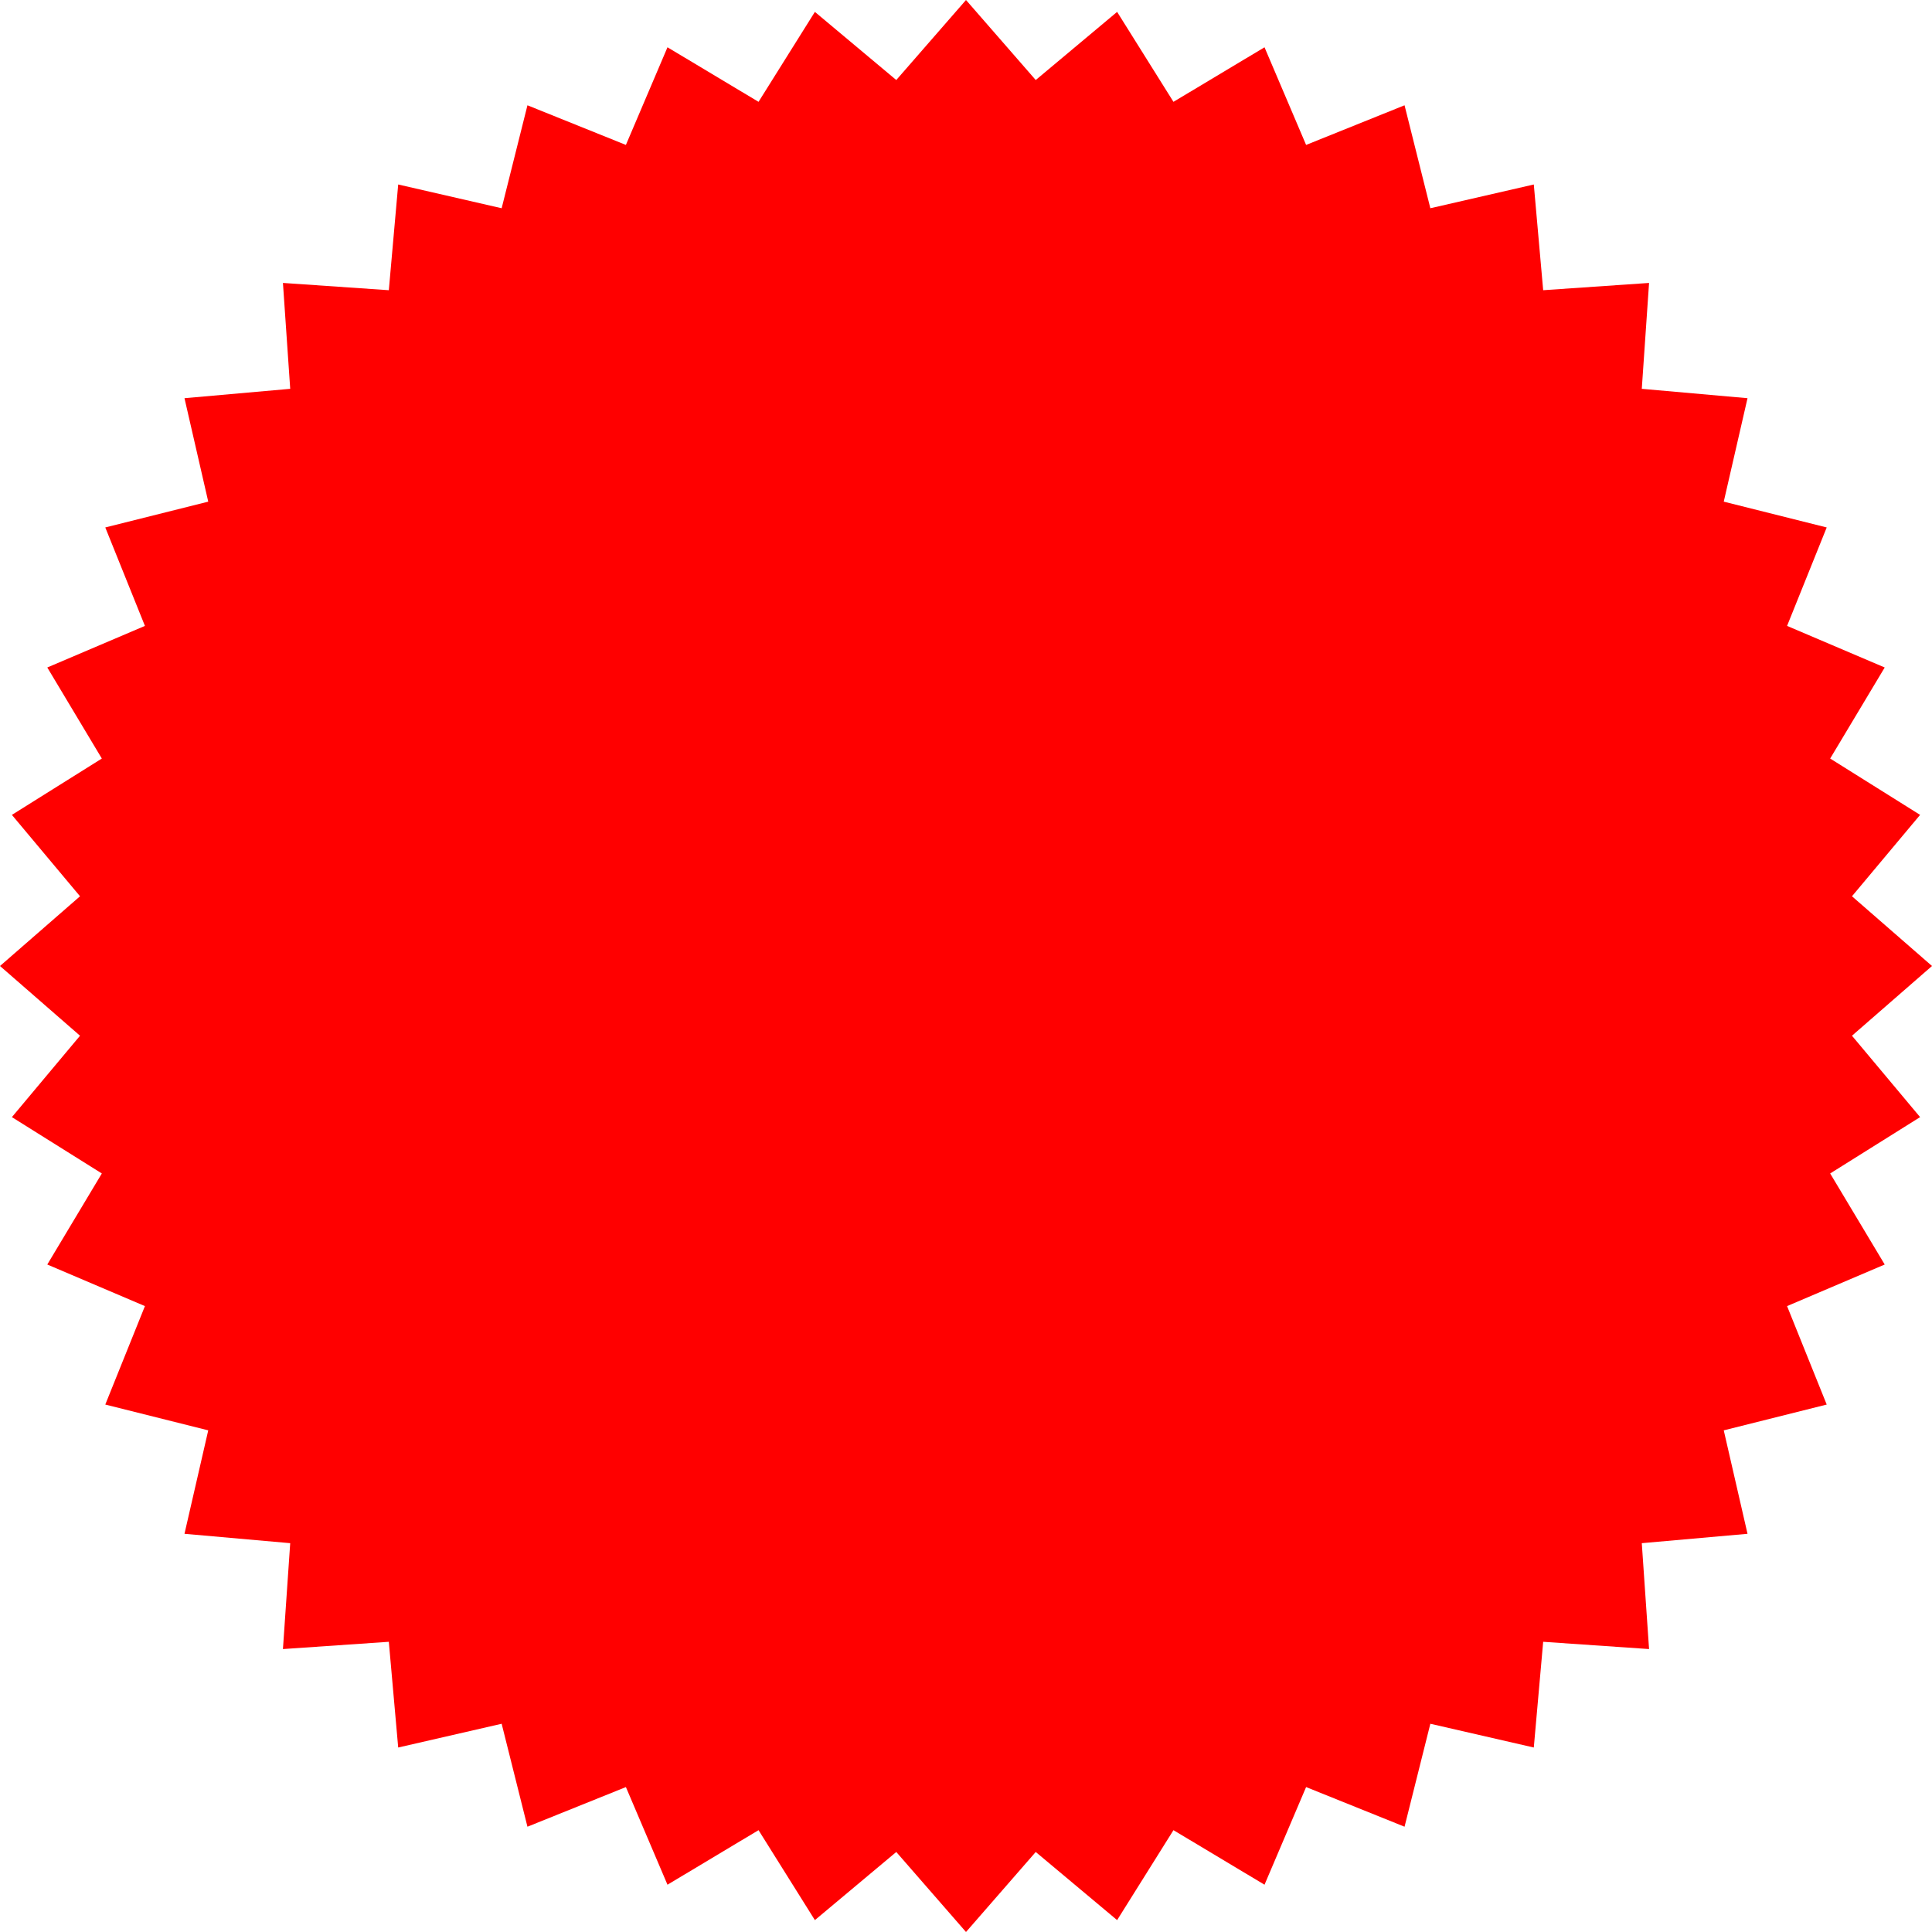 <svg width="141" height="141" viewBox="0 0 141 141" fill="none" xmlns="http://www.w3.org/2000/svg">
<path d="M70.5 0L75.589 5.84L81.529 0.868L85.641 7.432L92.286 3.451L95.321 10.577L102.506 7.684L104.389 15.198L111.939 13.464L112.623 21.18L120.351 20.649L119.82 28.377L127.536 29.061L125.802 36.611L133.316 38.494L130.423 45.679L137.549 48.714L133.568 55.359L140.132 59.471L135.16 65.411L141 70.5L135.16 75.589L140.132 81.529L133.568 85.641L137.549 92.286L130.423 95.321L133.316 102.506L125.802 104.389L127.536 111.939L119.82 112.623L120.351 120.351L112.623 119.82L111.939 127.536L104.389 125.802L102.506 133.316L95.321 130.423L92.286 137.549L85.641 133.568L81.529 140.132L75.589 135.16L70.5 141L65.411 135.16L59.471 140.132L55.359 133.568L48.714 137.549L45.679 130.423L38.494 133.316L36.611 125.802L29.061 127.536L28.377 119.82L20.649 120.351L21.18 112.623L13.464 111.939L15.198 104.389L7.684 102.506L10.577 95.321L3.451 92.286L7.432 85.641L0.868 81.529L5.84 75.589L0 70.5L5.84 65.411L0.868 59.471L7.432 55.359L3.451 48.714L10.577 45.679L7.684 38.494L15.198 36.611L13.464 29.061L21.18 28.377L20.649 20.649L28.377 21.18L29.061 13.464L36.611 15.198L38.494 7.684L45.679 10.577L48.714 3.451L55.359 7.432L59.471 0.868L65.411 5.84L70.5 0Z" fill="#FF0000"/>
</svg>
